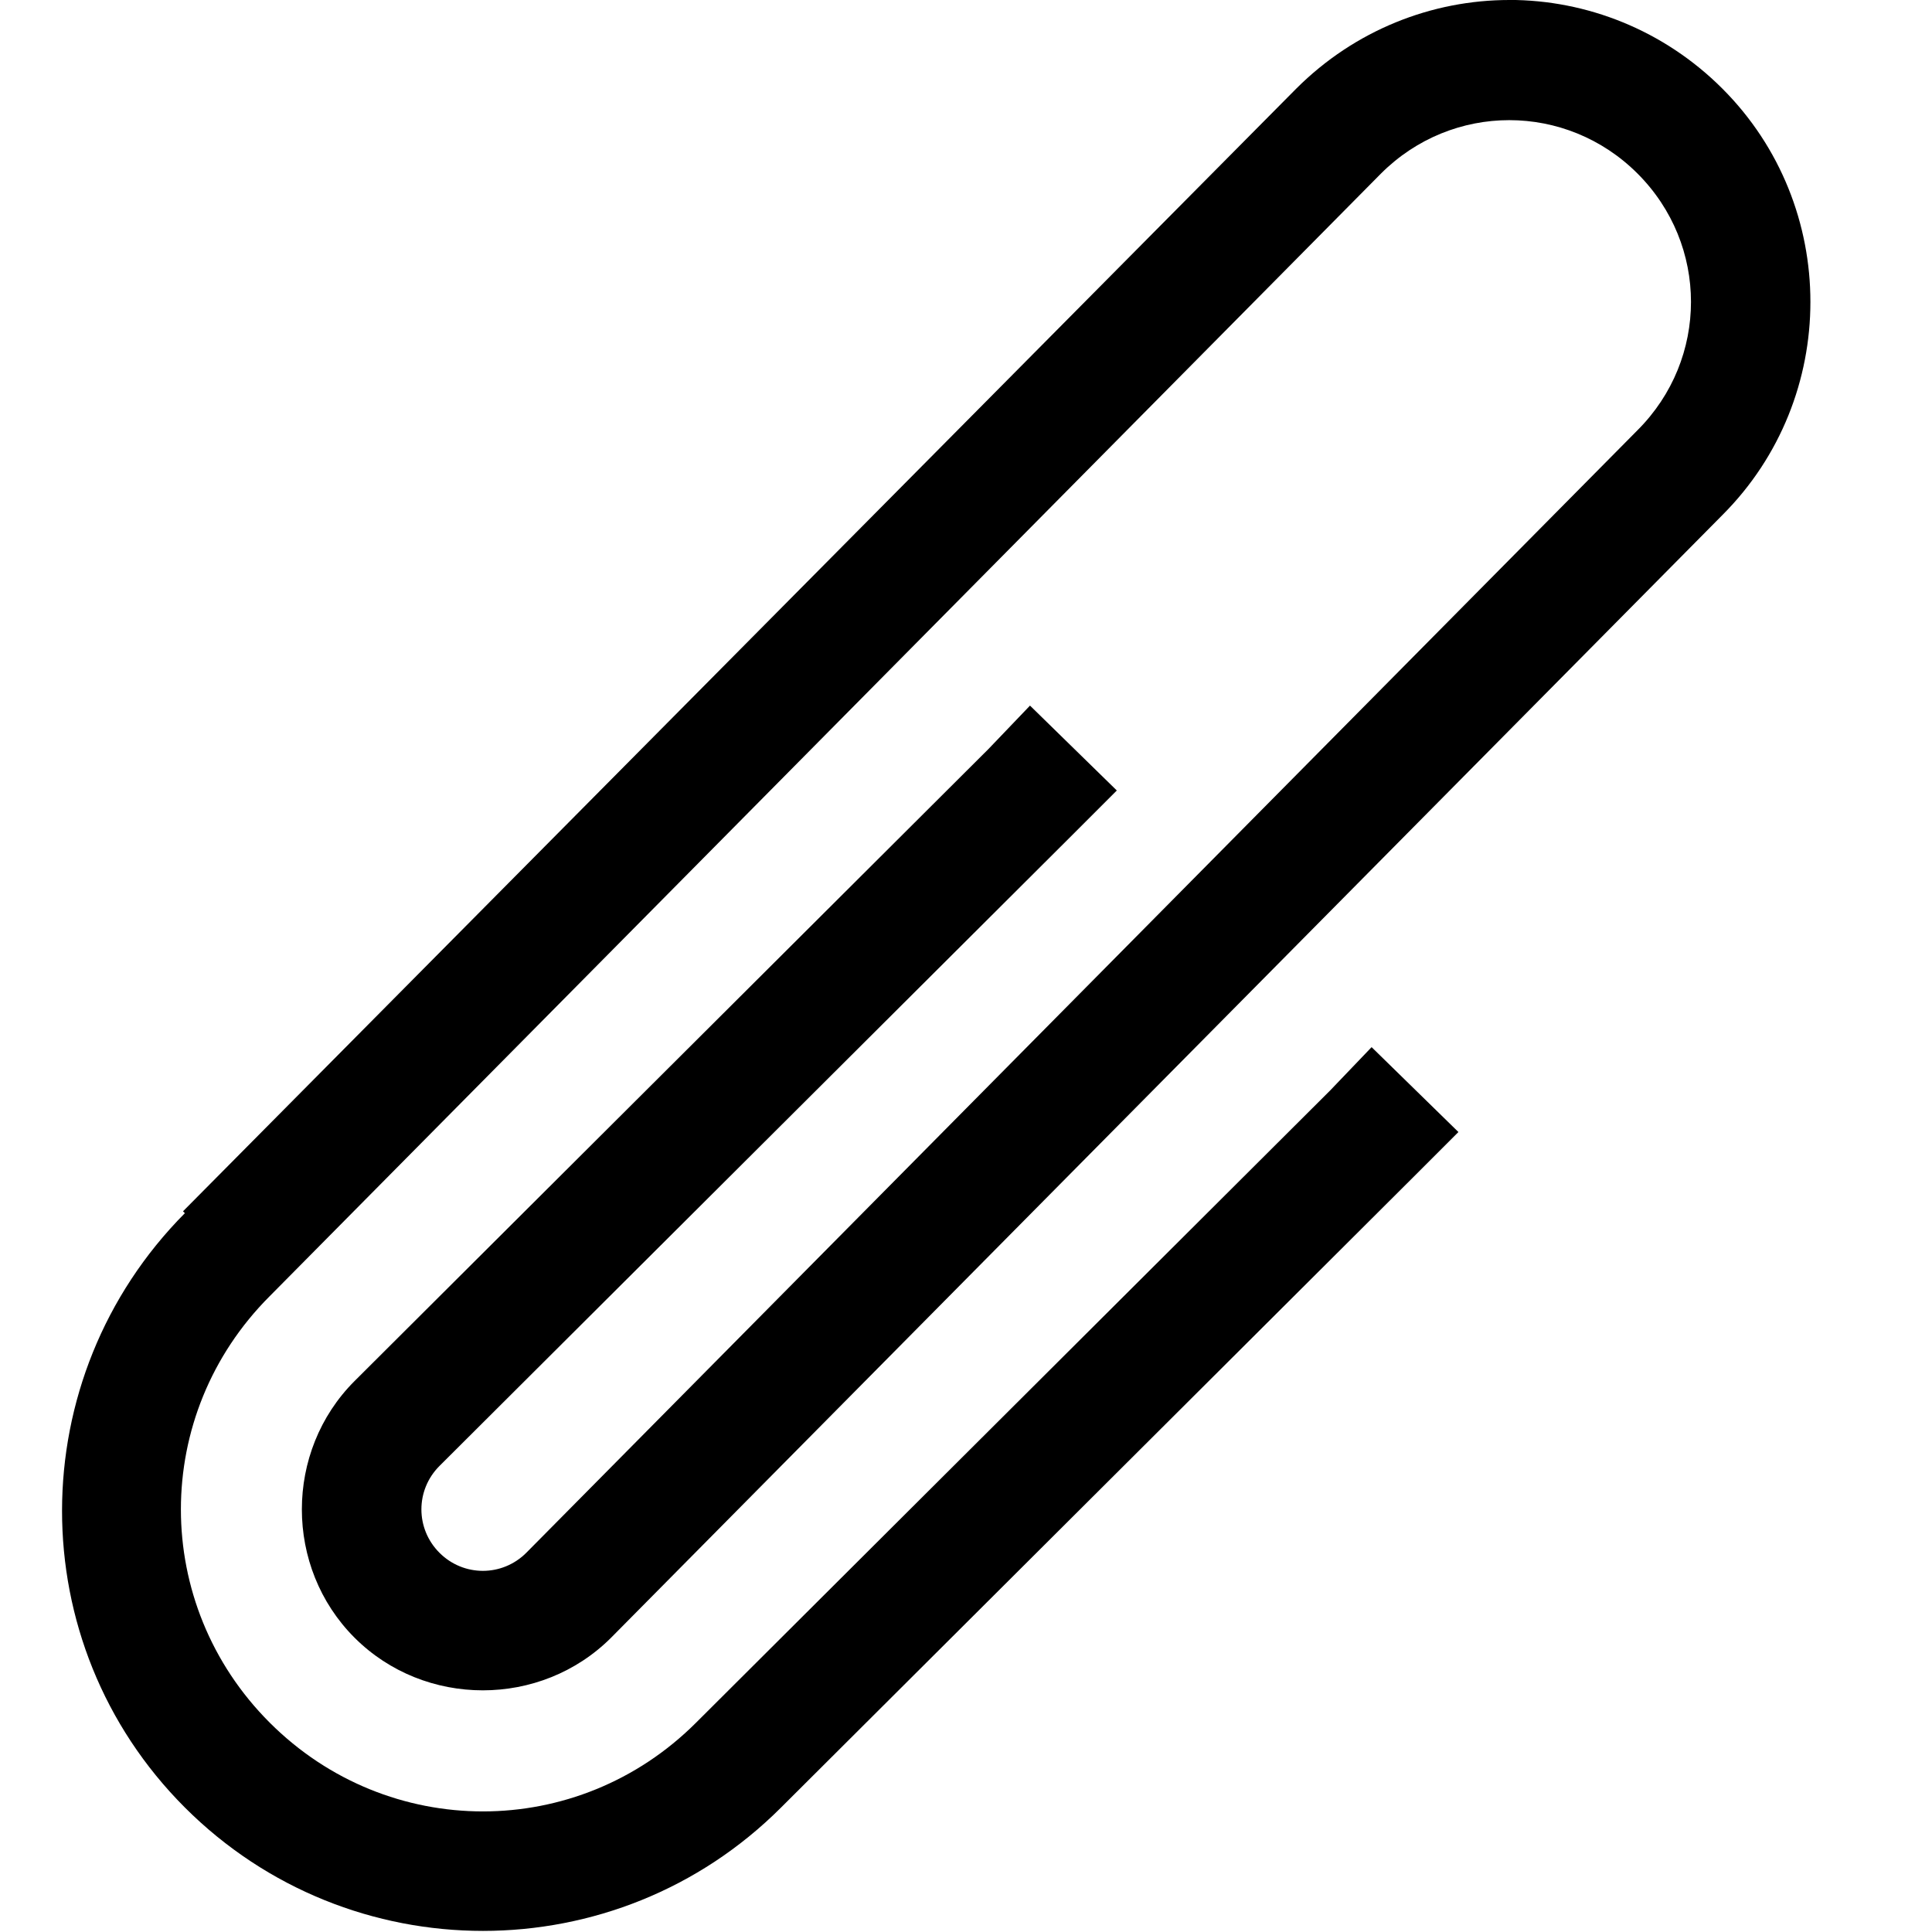 <svg data-icon="paperclip" data-containerTransform="translate(1)" data-width="null" data-height="null" xmlns="http://www.w3.org/2000/svg" version="1.1" width="32" height="32" viewBox="0 0 32 32">
  <path d="M24 0c-1.282 0-2.559.497-3.531 1.469l-18.438 18.594.031.031c-2.706 2.727-2.719 7.125 0 9.844 2.725 2.725 7.15 2.725 9.875 0l10.5-10.469.719-.719-1.438-1.406-.688.719-10.5 10.469c-1.961 1.961-5.102 1.961-7.063 0-1.961-1.961-1.961-5.102 0-7.063l18.406-18.594c1.18-1.18 3.07-1.18 4.25 0 1.18 1.18 1.18 3.07 0 4.25l-18.406 18.594c-.399.399-1.039.399-1.438 0s-.399-1.039 0-1.438l10.5-10.469.719-.719-1.438-1.406-.688.719-10.5 10.469c-1.163 1.163-1.163 3.087 0 4.25 1.163 1.163 3.087 1.163 4.25 0l18.406-18.594c1.944-1.944 1.944-5.118 0-7.063-.972-.972-2.25-1.469-3.531-1.469z"
  transform="translate(1)" />
</svg>